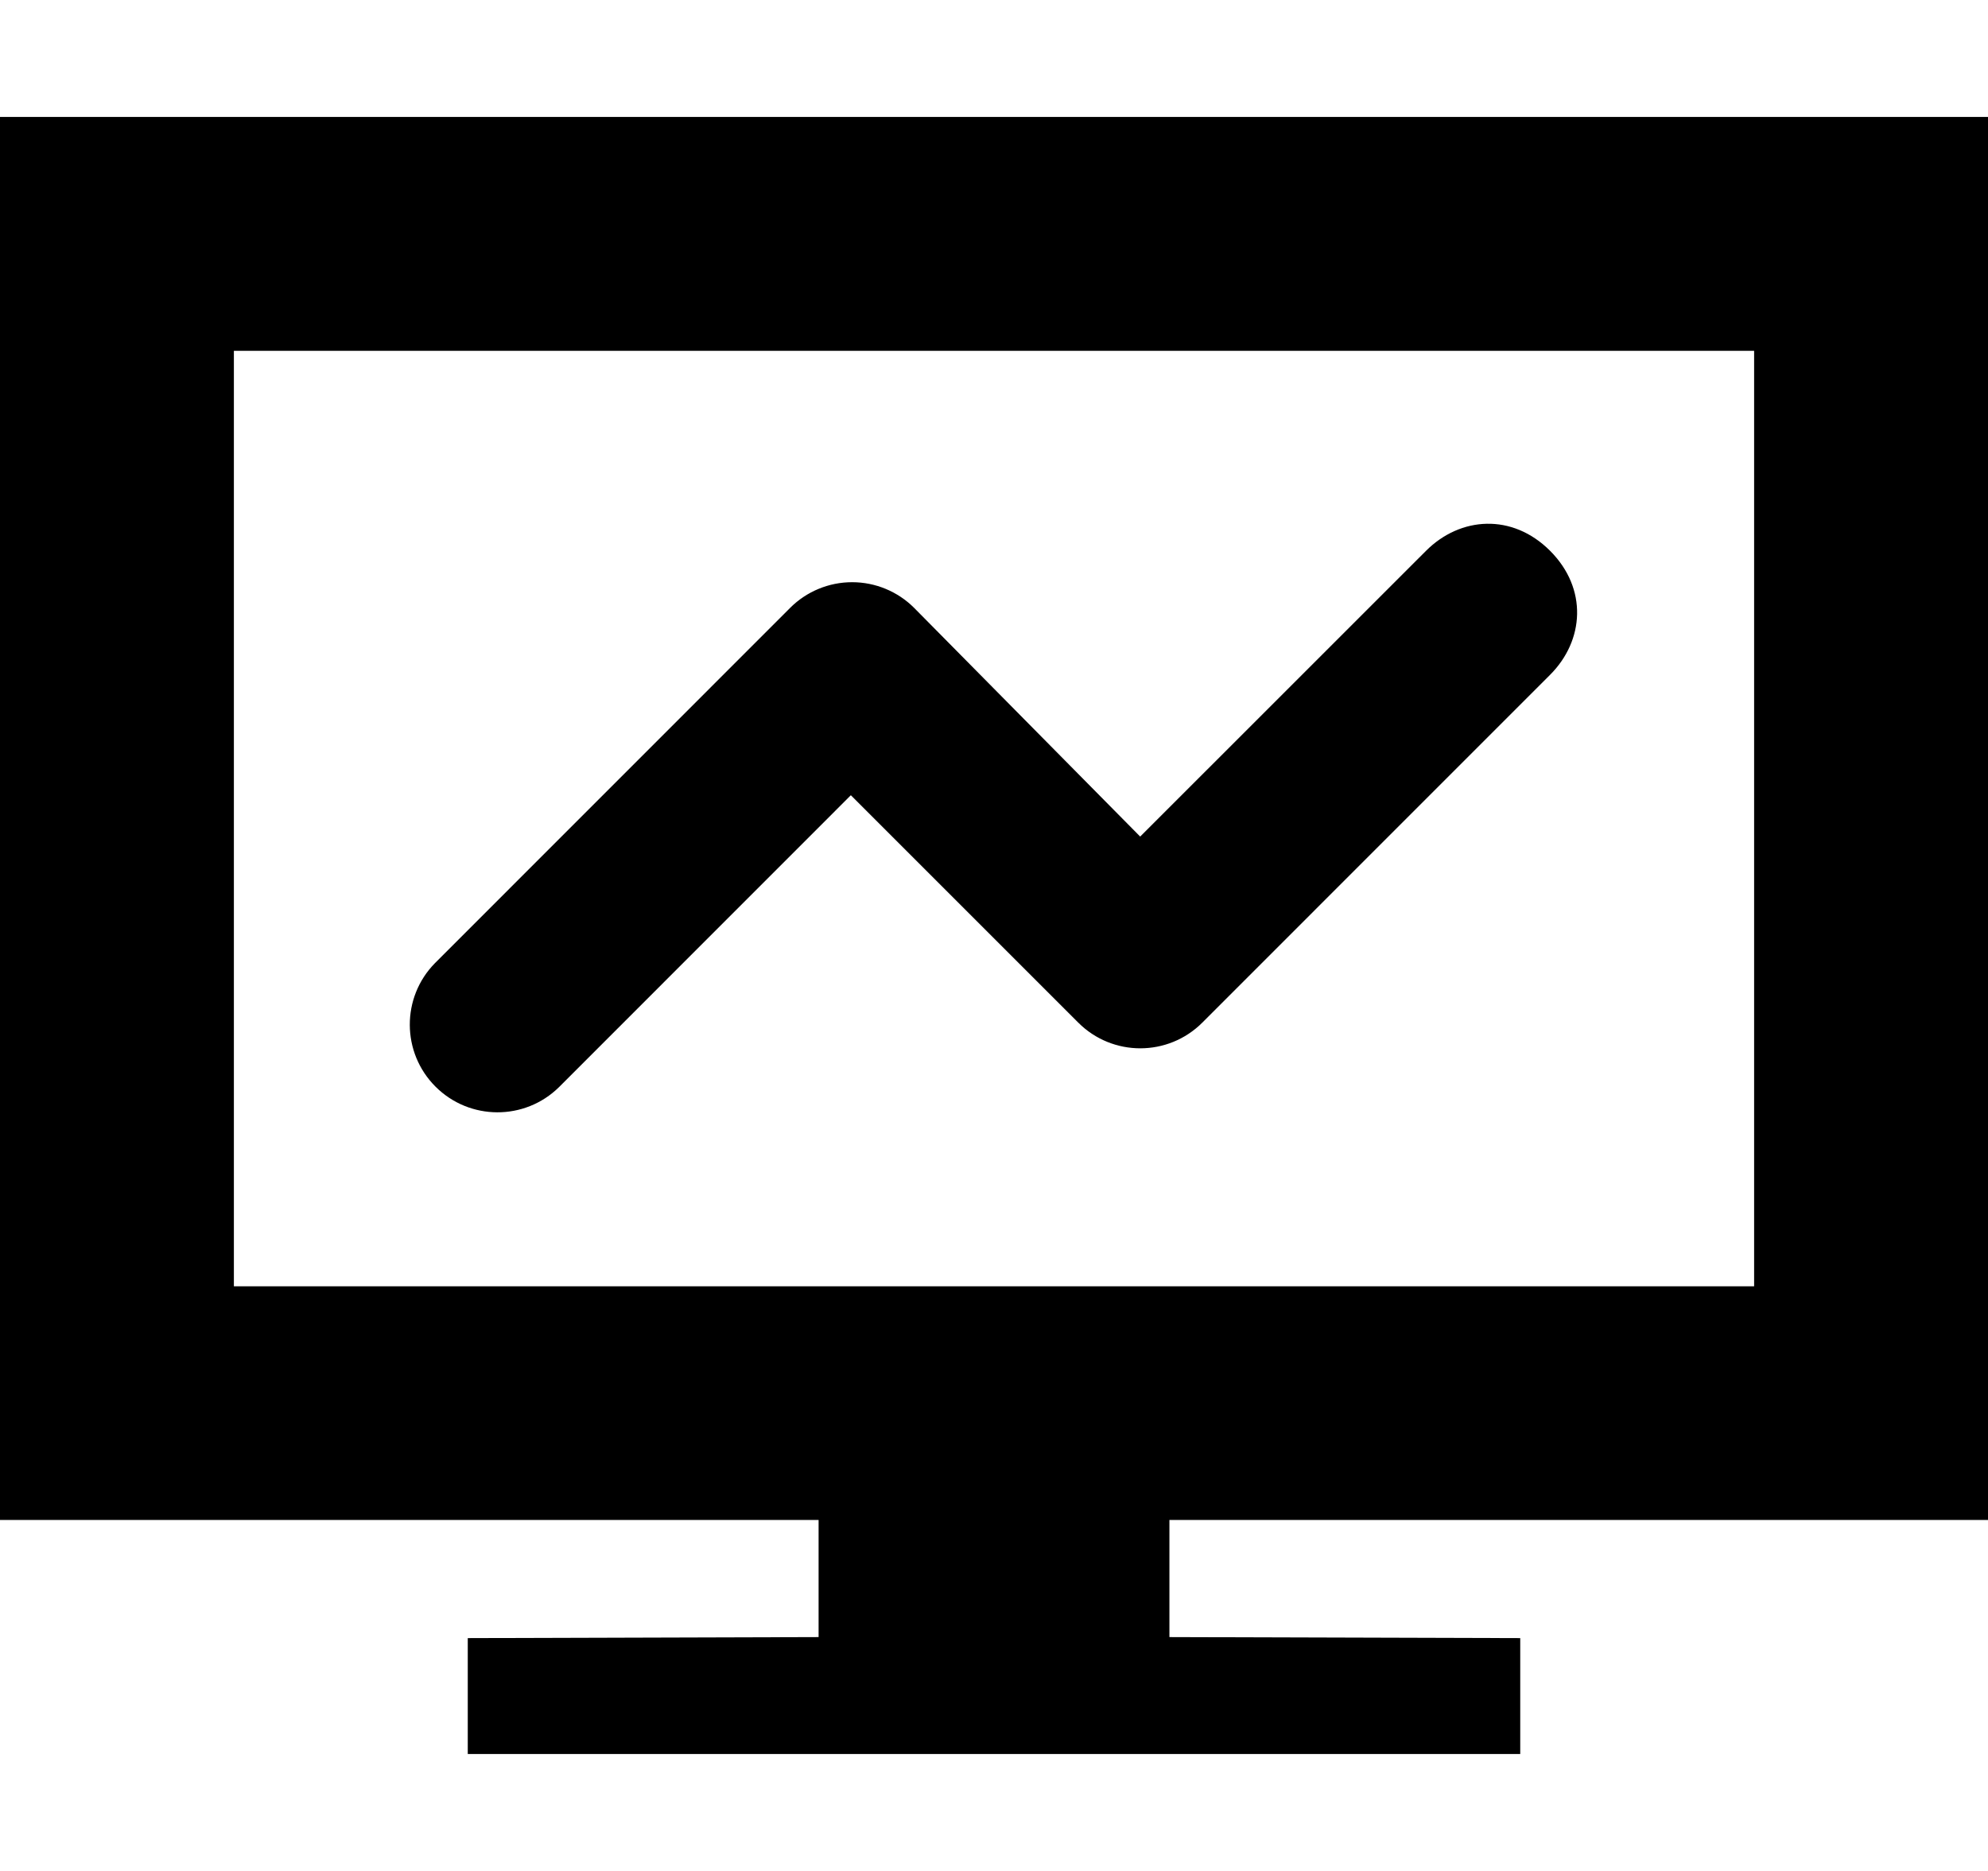 <?xml version="1.0" encoding="utf-8"?>
<svg fill="currentColor" viewBox="0 0 1088 1024" role="img">
  <path d="M1088,64 L1088,831.91 L640,831.91 L640,896 L832,896.56 L832,960 L256,960 L256,896.56 L448,896 L448,831.91 L0,831.91 L0,64 L1088,64 Z M960,192 L128,192 L128,704 L960,704 L960,192 Z M848.33,301.46 C869.02,322.16 867.08,350.6 848.33,369.34 L658,559.7 C639.255,578.444 608.865,578.444 590.12,559.7 L465.65,435.24 L305.94,595 C287.152,613.485 256.973,613.362 238.335,594.725 C219.698,576.087 219.575,545.908 238.06,527.12 L431.71,333.42 L432.41,332.71 C441.412,323.706 453.623,318.647 466.355,318.647 C479.087,318.647 491.298,323.706 500.3,332.71 L624,457.87 L780.45,301.46 C799.2,282.71 827.64,280.76 848.33,301.46 Z" />
</svg>
